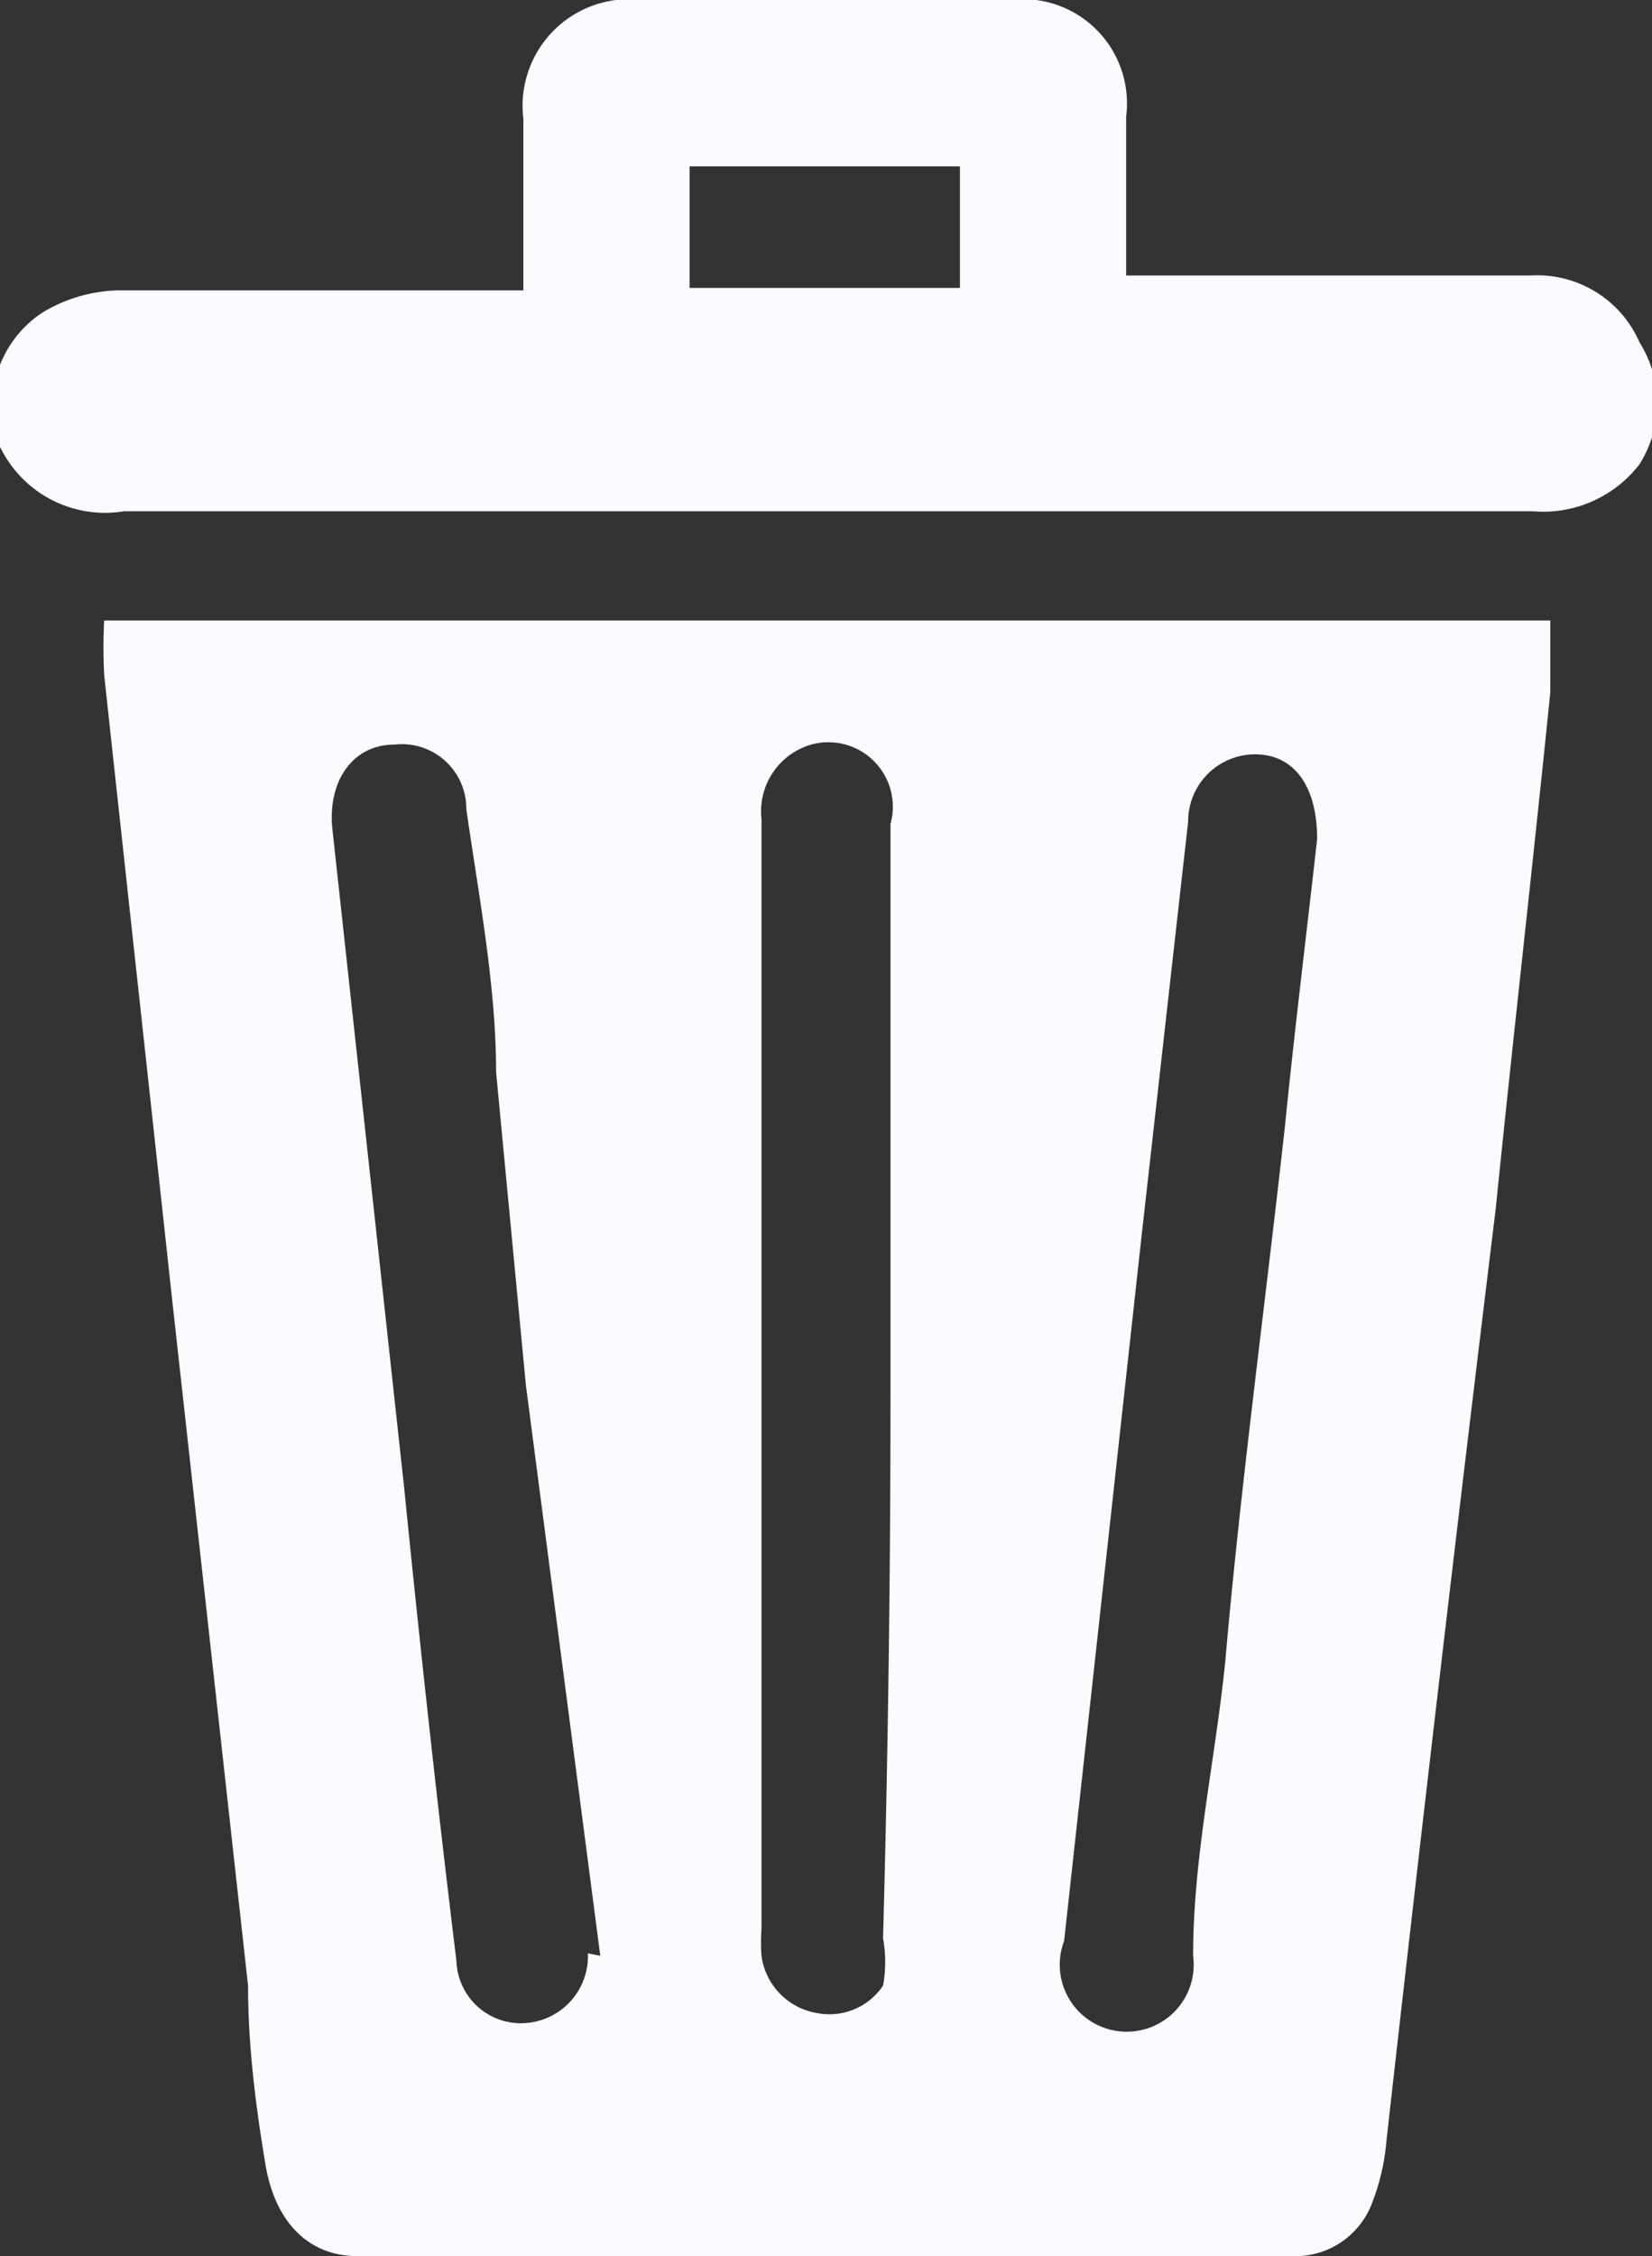 <svg xmlns="http://www.w3.org/2000/svg" viewBox="0 0 6.66 9.09"><rect x="0" y="0" width="6.66" height="9.09" fill="#333333" stroke="none"/><defs><style>.cls-1{fill:#fbfaff;}</style></defs><title>trash_w_1</title><g id="Слой_2" data-name="Слой 2"><g id="Слой_1-2" data-name="Слой 1"><path class="cls-1" d="M.42,2.5H6.25c0,.1,0,.2,0,.29-.07.69-.15,1.39-.22,2.08Q5.8,6.75,5.59,8.62a.9.9,0,0,1-.06.26.33.33,0,0,1-.32.21H1.44c-.19,0-.33-.13-.37-.37S1,8.24,1,8L.69,5.2C.6,4.37.51,3.55.42,2.72A2.12,2.12,0,0,1,.42,2.5Zm2,5.38s0,0,0,0L2.12,5.58,2,4.32c0-.35-.07-.71-.12-1.06A.26.26,0,0,0,1.59,3c-.17,0-.27.15-.25.34L1.63,6q.1,1,.21,1.9a.26.26,0,0,0,.29.25A.27.27,0,0,0,2.37,7.87ZM5.31,3.38c0-.21-.09-.33-.23-.34a.27.27,0,0,0-.29.27L4.6,5,4.29,7.82a.27.27,0,1,0,.52.06c0-.4.09-.79.13-1.19C5,6,5.1,5.26,5.18,4.54,5.22,4.14,5.27,3.74,5.31,3.38ZM3.59,5.61h0q0-.68,0-1.36c0-.31,0-.62,0-.93A.26.26,0,0,0,3.27,3a.28.28,0,0,0-.2.3q0,.94,0,1.89,0,1.29,0,2.58a.74.74,0,0,0,0,.11.27.27,0,0,0,.22.23A.26.26,0,0,0,3.56,8a.53.53,0,0,0,0-.19Q3.59,6.71,3.59,5.61Z"/><path class="cls-1" d="M2.11,1.16c0-.24,0-.46,0-.68A.43.43,0,0,1,2.59,0H4.07a.42.42,0,0,1,.47.47q0,.32,0,.64v0H6.17a.45.45,0,0,1,.44.27.46.46,0,0,1,0,.49.49.49,0,0,1-.43.19H.5A.47.47,0,0,1,0,1.8a.45.45,0,0,1,.17-.54.62.62,0,0,1,.3-.09H2.11Zm.67,0H3.87V.67H2.78Z"/></g></g></svg>